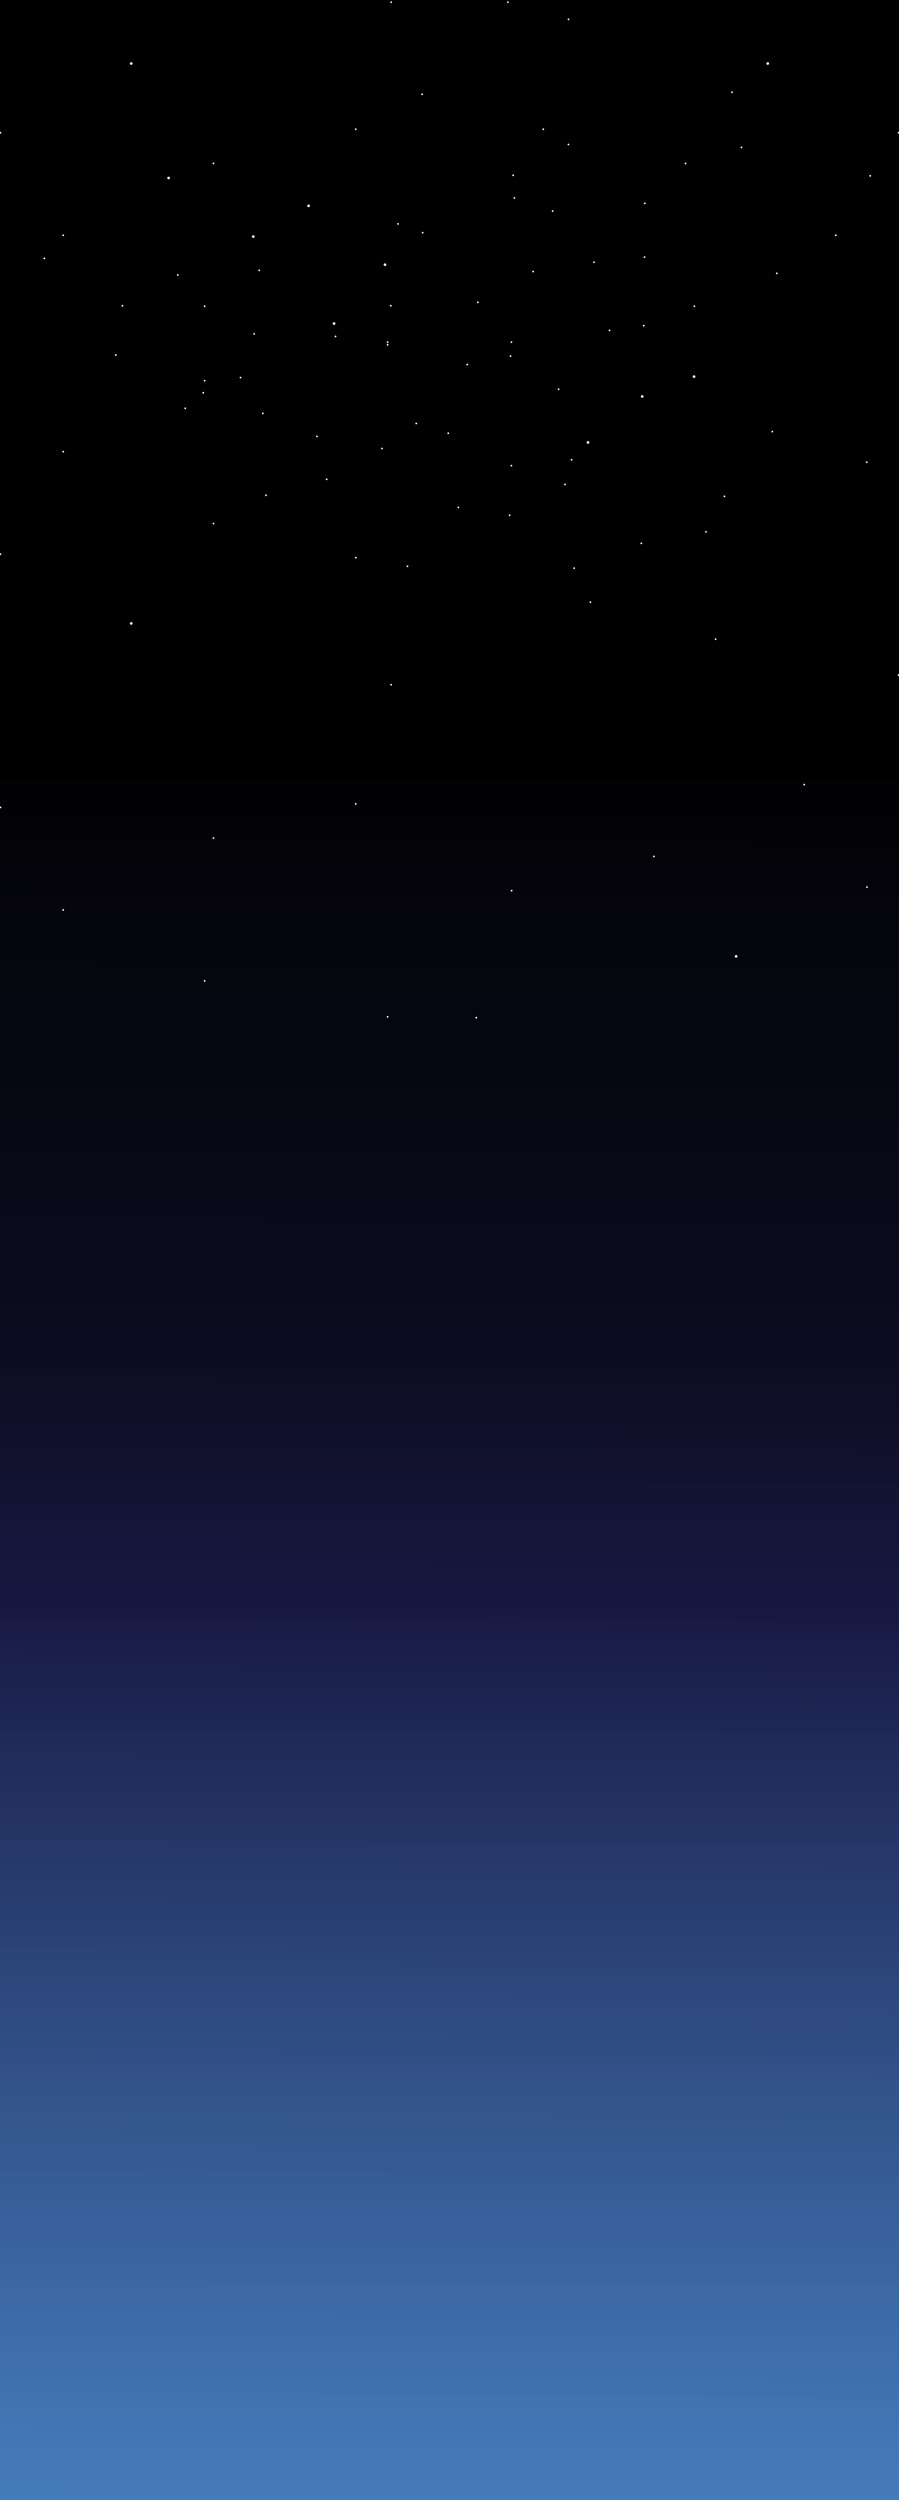 <?xml version="1.0" encoding="UTF-8"?>
<svg width="1024px" height="2846px" viewBox="0 0 1024 2846" version="1.1" xmlns="http://www.w3.org/2000/svg" xmlns:xlink="http://www.w3.org/1999/xlink">
    <rect x="0" y="0" width="1024" height="2846" fill="#333333" stroke="none"/>
    <!-- Generator: Sketch 54.1 (76490) - https://sketchapp.com -->
    <title>Night Sky Gradient</title>
    <desc>Created with Sketch.</desc>
    <defs>
        <linearGradient x1="49.782%" y1="0%" x2="50%" y2="100%" id="linearGradient-1">
            <stop stop-color="#4A90E2" stop-opacity="0.776" offset="0%"></stop>
            <stop stop-color="#161744" stop-opacity="0.933" offset="48.678%"></stop>
            <stop stop-color="#0B0B20" stop-opacity="0.968" offset="62.661%"></stop>
            <stop stop-color="#000000" offset="100%"></stop>
        </linearGradient>
    </defs>
    <g id="Night-Sky-Gradient" stroke="none" stroke-width="1" fill="none" fill-rule="evenodd">
        <rect id="Background-Copy-2" fill="url(#linearGradient-1)" transform="translate(512, 1808) scale(1, -1) translate(-512, -1808) " x="0" y="770" width="1024" height="2076"></rect>
        <g id="Stars" transform="translate(0, 770)" fill="#FFFFFF">
            <g id="stars">
                <ellipse id="Oval" cx="445.517" cy="0.499" rx="1" ry="1"></ellipse>
                <ellipse id="Oval-Copy" cx="149.512" cy="70.319" rx="1.51" ry="1.496"></ellipse>
                <ellipse id="Oval-Copy-7" cx="0.503" cy="149.117" rx="1" ry="1"></ellipse>
                <ellipse id="Oval-Copy-4" cx="233.078" cy="346.609" rx="1" ry="1"></ellipse>
                <ellipse id="Oval-Copy-2" cx="405.244" cy="145.127" rx="1" ry="1"></ellipse>
                <ellipse id="Oval-Copy-3" cx="71.987" cy="265.817" rx="1" ry="1"></ellipse>
                <ellipse id="Oval-Copy-5" cx="243.147" cy="184.027" rx="1" ry="1"></ellipse>
                <ellipse id="Oval-Copy-6" cx="441.49" cy="387.504" rx="1" ry="1"></ellipse>
            </g>
        </g>
        <g id="Stars" transform="translate(766.5, 964.5) scale(-1, -1) translate(-766.5, -964.5) translate(545, 770)" fill="#FFFFFF">
            <g id="stars">
                <ellipse id="Oval" cx="445.517" cy="0.499" rx="1" ry="1"></ellipse>
                <ellipse id="Oval-Copy" cx="149.512" cy="70.319" rx="1.51" ry="1.496"></ellipse>
                <ellipse id="Oval-Copy-7" cx="0.503" cy="149.117" rx="1" ry="1"></ellipse>
                <ellipse id="Oval-Copy-4" cx="233.078" cy="346.609" rx="1" ry="1"></ellipse>
                <ellipse id="Oval-Copy-2" cx="405.244" cy="145.127" rx="1" ry="1"></ellipse>
                <ellipse id="Oval-Copy-3" cx="71.987" cy="265.817" rx="1" ry="1"></ellipse>
                <ellipse id="Oval-Copy-5" cx="243.147" cy="184.027" rx="1" ry="1"></ellipse>
                <ellipse id="Oval-Copy-6" cx="441.49" cy="387.504" rx="1" ry="1"></ellipse>
            </g>
        </g>
        <rect id="Background-Copy-3" fill="#000000" x="0" y="0" width="1024" height="889"></rect>
        <g id="Star-Sky" transform="translate(0, 2)" fill="#FFFFFF">
            <g id="Stars">
                <g transform="translate(139, 197)">
                    <g id="stars">
                        <ellipse id="Oval" cx="445.517" cy="0.499" rx="1" ry="1"></ellipse>
                        <ellipse id="Oval-Copy" cx="149.512" cy="70.319" rx="1.51" ry="1.496"></ellipse>
                        <ellipse id="Oval-Copy-7" cx="0.503" cy="149.117" rx="1" ry="1"></ellipse>
                        <ellipse id="Oval-Copy-4" cx="233.078" cy="346.609" rx="1" ry="1"></ellipse>
                        <ellipse id="Oval-Copy-2" cx="405.244" cy="145.127" rx="1" ry="1"></ellipse>
                        <ellipse id="Oval-Copy-3" cx="71.987" cy="265.817" rx="1" ry="1"></ellipse>
                        <ellipse id="Oval-Copy-5" cx="243.147" cy="184.027" rx="1" ry="1"></ellipse>
                        <ellipse id="Oval-Copy-6" cx="441.49" cy="387.504" rx="1" ry="1"></ellipse>
                    </g>
                </g>
                <g transform="translate(582, 379)">
                    <g id="stars">
                        <ellipse id="Oval" cx="445.517" cy="0.499" rx="1" ry="1"></ellipse>
                        <ellipse id="Oval-Copy" cx="149.512" cy="70.319" rx="1.51" ry="1.496"></ellipse>
                        <ellipse id="Oval-Copy-7" cx="0.503" cy="149.117" rx="1" ry="1"></ellipse>
                        <ellipse id="Oval-Copy-4" cx="233.078" cy="346.609" rx="1" ry="1"></ellipse>
                        <ellipse id="Oval-Copy-2" cx="405.244" cy="145.127" rx="1" ry="1"></ellipse>
                        <ellipse id="Oval-Copy-3" cx="71.987" cy="265.817" rx="1" ry="1"></ellipse>
                        <ellipse id="Oval-Copy-5" cx="243.147" cy="184.027" rx="1" ry="1"></ellipse>
                        <ellipse id="Oval-Copy-6" cx="441.49" cy="387.504" rx="1" ry="1"></ellipse>
                    </g>
                </g>
                <g transform="translate(802.5, 194.5) scale(-1, 1) translate(-802.5, -194.5) translate(581, 0)">
                    <g id="stars">
                        <ellipse id="Oval" cx="445.517" cy="0.499" rx="1" ry="1"></ellipse>
                        <ellipse id="Oval-Copy" cx="149.512" cy="70.319" rx="1.51" ry="1.496"></ellipse>
                        <ellipse id="Oval-Copy-7" cx="0.503" cy="149.117" rx="1" ry="1"></ellipse>
                        <ellipse id="Oval-Copy-4" cx="233.078" cy="346.609" rx="1" ry="1"></ellipse>
                        <ellipse id="Oval-Copy-2" cx="405.244" cy="145.127" rx="1" ry="1"></ellipse>
                        <ellipse id="Oval-Copy-3" cx="71.987" cy="265.817" rx="1" ry="1"></ellipse>
                        <ellipse id="Oval-Copy-5" cx="243.147" cy="184.027" rx="1" ry="1"></ellipse>
                        <ellipse id="Oval-Copy-6" cx="441.49" cy="387.504" rx="1" ry="1"></ellipse>
                    </g>
                </g>
                <g transform="translate(751.887, 383.946) scale(-1, -1) rotate(65) translate(-751.887, -383.946) translate(530.387, 189.446)">
                    <g id="stars">
                        <ellipse id="Oval" cx="445.517" cy="0.499" rx="1" ry="1"></ellipse>
                        <ellipse id="Oval-Copy" cx="149.512" cy="70.319" rx="1.51" ry="1.496"></ellipse>
                        <ellipse id="Oval-Copy-7" cx="0.503" cy="149.117" rx="1" ry="1"></ellipse>
                        <ellipse id="Oval-Copy-4" cx="233.078" cy="346.609" rx="1" ry="1"></ellipse>
                        <ellipse id="Oval-Copy-2" cx="405.244" cy="145.127" rx="1" ry="1"></ellipse>
                        <ellipse id="Oval-Copy-3" cx="71.987" cy="265.817" rx="1" ry="1"></ellipse>
                        <ellipse id="Oval-Copy-5" cx="243.147" cy="184.027" rx="1" ry="1"></ellipse>
                        <ellipse id="Oval-Copy-6" cx="441.49" cy="387.504" rx="1" ry="1"></ellipse>
                    </g>
                </g>
                <g transform="translate(289, 229)">
                    <g id="stars">
                        <ellipse id="Oval" cx="445.517" cy="0.499" rx="1" ry="1"></ellipse>
                        <ellipse id="Oval-Copy" cx="149.512" cy="70.319" rx="1.51" ry="1.496"></ellipse>
                        <ellipse id="Oval-Copy-7" cx="0.503" cy="149.117" rx="1" ry="1"></ellipse>
                        <ellipse id="Oval-Copy-4" cx="233.078" cy="346.609" rx="1" ry="1"></ellipse>
                        <ellipse id="Oval-Copy-2" cx="405.244" cy="145.127" rx="1" ry="1"></ellipse>
                        <ellipse id="Oval-Copy-3" cx="71.987" cy="265.817" rx="1" ry="1"></ellipse>
                        <ellipse id="Oval-Copy-5" cx="243.147" cy="184.027" rx="1" ry="1"></ellipse>
                        <ellipse id="Oval-Copy-6" cx="441.49" cy="387.504" rx="1" ry="1"></ellipse>
                    </g>
                </g>
                <g transform="translate(231, 296)">
                    <g id="stars">
                        <ellipse id="Oval" cx="445.517" cy="0.499" rx="1" ry="1"></ellipse>
                        <ellipse id="Oval-Copy" cx="149.512" cy="70.319" rx="1.51" ry="1.496"></ellipse>
                        <ellipse id="Oval-Copy-7" cx="0.503" cy="149.117" rx="1" ry="1"></ellipse>
                        <ellipse id="Oval-Copy-4" cx="233.078" cy="346.609" rx="1" ry="1"></ellipse>
                        <ellipse id="Oval-Copy-2" cx="405.244" cy="145.127" rx="1" ry="1"></ellipse>
                        <ellipse id="Oval-Copy-3" cx="71.987" cy="265.817" rx="1" ry="1"></ellipse>
                        <ellipse id="Oval-Copy-5" cx="243.147" cy="184.027" rx="1" ry="1"></ellipse>
                        <ellipse id="Oval-Copy-6" cx="441.49" cy="387.504" rx="1" ry="1"></ellipse>
                    </g>
                </g>
                <g transform="translate(274.609, 318.065) rotate(-5) translate(-274.609, -318.065) translate(53.109, 123.565)">
                    <g id="stars">
                        <ellipse id="Oval" cx="445.517" cy="0.499" rx="1" ry="1"></ellipse>
                        <ellipse id="Oval-Copy" cx="149.512" cy="70.319" rx="1.51" ry="1.496"></ellipse>
                        <ellipse id="Oval-Copy-7" cx="0.503" cy="149.117" rx="1" ry="1"></ellipse>
                        <ellipse id="Oval-Copy-4" cx="233.078" cy="346.609" rx="1" ry="1"></ellipse>
                        <ellipse id="Oval-Copy-2" cx="405.244" cy="145.127" rx="1" ry="1"></ellipse>
                        <ellipse id="Oval-Copy-3" cx="71.987" cy="265.817" rx="1" ry="1"></ellipse>
                        <ellipse id="Oval-Copy-5" cx="243.147" cy="184.027" rx="1" ry="1"></ellipse>
                        <ellipse id="Oval-Copy-6" cx="441.49" cy="387.504" rx="1" ry="1"></ellipse>
                    </g>
                </g>
                <g>
                    <g id="stars">
                        <ellipse id="Oval" cx="445.517" cy="0.499" rx="1" ry="1"></ellipse>
                        <ellipse id="Oval-Copy" cx="149.512" cy="70.319" rx="1.51" ry="1.496"></ellipse>
                        <ellipse id="Oval-Copy-7" cx="0.503" cy="149.117" rx="1" ry="1"></ellipse>
                        <ellipse id="Oval-Copy-4" cx="233.078" cy="346.609" rx="1" ry="1"></ellipse>
                        <ellipse id="Oval-Copy-2" cx="405.244" cy="145.127" rx="1" ry="1"></ellipse>
                        <ellipse id="Oval-Copy-3" cx="71.987" cy="265.817" rx="1" ry="1"></ellipse>
                        <ellipse id="Oval-Copy-5" cx="243.147" cy="184.027" rx="1" ry="1"></ellipse>
                        <ellipse id="Oval-Copy-6" cx="441.49" cy="387.504" rx="1" ry="1"></ellipse>
                    </g>
                </g>
                <g transform="translate(202, 162)">
                    <g id="stars">
                        <ellipse id="Oval" cx="445.517" cy="0.499" rx="1" ry="1"></ellipse>
                        <ellipse id="Oval-Copy" cx="149.512" cy="70.319" rx="1.51" ry="1.496"></ellipse>
                        <ellipse id="Oval-Copy-7" cx="0.503" cy="149.117" rx="1" ry="1"></ellipse>
                        <ellipse id="Oval-Copy-4" cx="233.078" cy="346.609" rx="1" ry="1"></ellipse>
                        <ellipse id="Oval-Copy-2" cx="405.244" cy="145.127" rx="1" ry="1"></ellipse>
                        <ellipse id="Oval-Copy-3" cx="71.987" cy="265.817" rx="1" ry="1"></ellipse>
                        <ellipse id="Oval-Copy-5" cx="243.147" cy="184.027" rx="1" ry="1"></ellipse>
                        <ellipse id="Oval-Copy-6" cx="441.49" cy="387.504" rx="1" ry="1"></ellipse>
                    </g>
                </g>
                <g transform="translate(714.721, 304.885) scale(1, -1) rotate(62) translate(-714.721, -304.885) translate(493.221, 110.385)">
                    <g id="stars">
                        <ellipse id="Oval" cx="445.517" cy="0.499" rx="1" ry="1"></ellipse>
                        <ellipse id="Oval-Copy" cx="149.512" cy="70.319" rx="1.51" ry="1.496"></ellipse>
                        <ellipse id="Oval-Copy-7" cx="0.503" cy="149.117" rx="1" ry="1"></ellipse>
                        <ellipse id="Oval-Copy-4" cx="233.078" cy="346.609" rx="1" ry="1"></ellipse>
                        <ellipse id="Oval-Copy-2" cx="405.244" cy="145.127" rx="1" ry="1"></ellipse>
                        <ellipse id="Oval-Copy-3" cx="71.987" cy="265.817" rx="1" ry="1"></ellipse>
                        <ellipse id="Oval-Copy-5" cx="243.147" cy="184.027" rx="1" ry="1"></ellipse>
                        <ellipse id="Oval-Copy-6" cx="441.49" cy="387.504" rx="1" ry="1"></ellipse>
                    </g>
                </g>
                <g transform="translate(221.5, 583.5) scale(1, -1) translate(-221.5, -583.5) translate(0, 389)">
                    <g id="stars">
                        <ellipse id="Oval" cx="445.517" cy="0.499" rx="1" ry="1"></ellipse>
                        <ellipse id="Oval-Copy" cx="149.512" cy="70.319" rx="1.51" ry="1.496"></ellipse>
                        <ellipse id="Oval-Copy-7" cx="0.503" cy="149.117" rx="1" ry="1"></ellipse>
                        <ellipse id="Oval-Copy-4" cx="233.078" cy="346.609" rx="1" ry="1"></ellipse>
                        <ellipse id="Oval-Copy-2" cx="405.244" cy="145.127" rx="1" ry="1"></ellipse>
                        <ellipse id="Oval-Copy-3" cx="71.987" cy="265.817" rx="1" ry="1"></ellipse>
                        <ellipse id="Oval-Copy-5" cx="243.147" cy="184.027" rx="1" ry="1"></ellipse>
                        <ellipse id="Oval-Copy-6" cx="441.49" cy="387.504" rx="1" ry="1"></ellipse>
                    </g>
                </g>
            </g>
        </g>
    </g>
</svg>